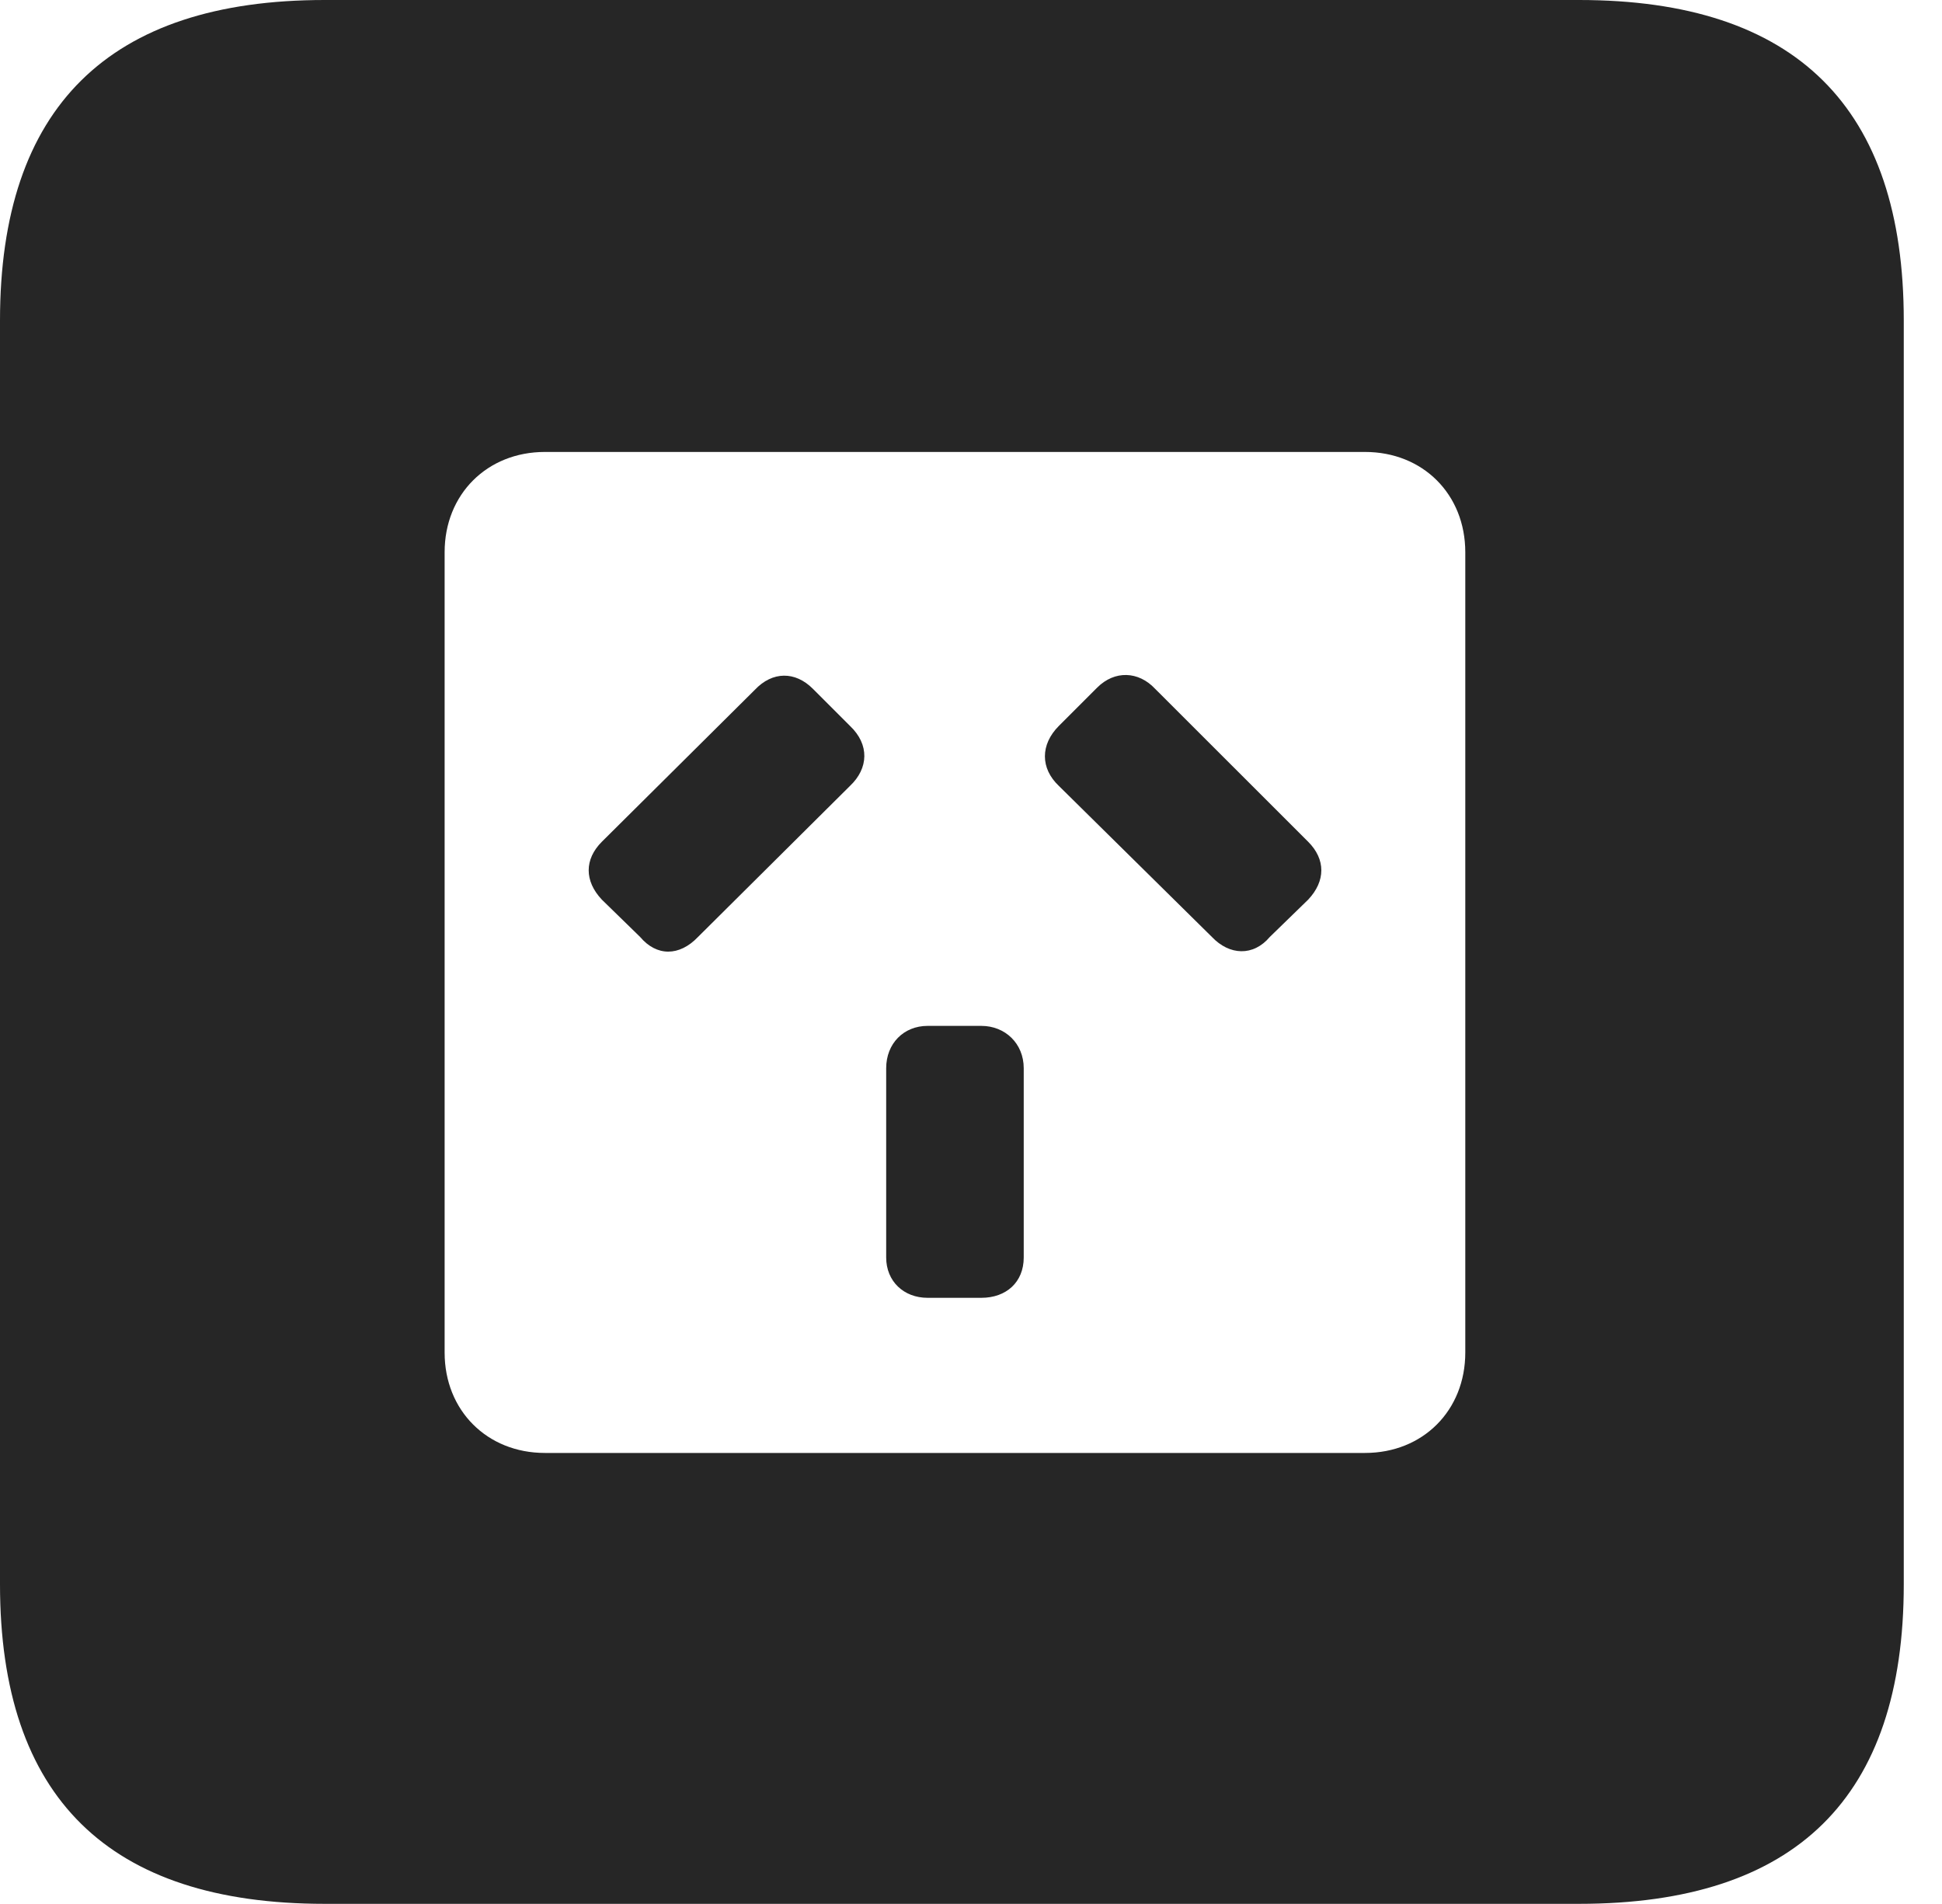 <?xml version="1.0" encoding="UTF-8"?>
<!--Generator: Apple Native CoreSVG 341-->
<!DOCTYPE svg
PUBLIC "-//W3C//DTD SVG 1.1//EN"
       "http://www.w3.org/Graphics/SVG/1.1/DTD/svg11.dtd">
<svg version="1.1" xmlns="http://www.w3.org/2000/svg" xmlns:xlink="http://www.w3.org/1999/xlink" viewBox="0 0 18.34 17.979">
 <g>
  <rect height="17.979" opacity="0" width="18.34" x="0" y="0"/>
  <path d="M17.979 3.027L17.979 14.961C17.979 16.973 16.963 17.979 14.912 17.979L3.066 17.979C1.025 17.979 0 16.973 0 14.961L0 3.027C0 1.016 1.025 0 3.066 0L14.912 0C16.963 0 17.979 1.016 17.979 3.027ZM5.146 4.268C4.6 4.268 4.199 4.668 4.199 5.215L4.199 12.773C4.199 13.32 4.6 13.721 5.146 13.721L12.891 13.721C13.438 13.721 13.838 13.32 13.838 12.773L13.838 5.215C13.838 4.668 13.438 4.268 12.891 4.268ZM9.668 10.088L9.668 11.875C9.668 12.109 9.502 12.256 9.268 12.256L8.76 12.256C8.535 12.256 8.369 12.1 8.369 11.875L8.369 10.088C8.369 9.854 8.535 9.688 8.76 9.688L9.268 9.688C9.492 9.688 9.668 9.854 9.668 10.088ZM7.676 6.504L8.027 6.855C8.213 7.031 8.203 7.256 8.027 7.422L6.592 8.848C6.416 9.033 6.201 9.033 6.045 8.848L5.684 8.496C5.518 8.32 5.518 8.115 5.684 7.949L7.129 6.514C7.295 6.338 7.51 6.338 7.676 6.504ZM10.908 6.504L12.354 7.949C12.52 8.115 12.52 8.32 12.354 8.496L11.992 8.848C11.836 9.033 11.611 9.023 11.445 8.848L10 7.422C9.824 7.256 9.824 7.031 10 6.855L10.361 6.494C10.527 6.328 10.752 6.338 10.908 6.504Z" fill="black" fill-opacity="0.85"/>
 </g>
</svg>

